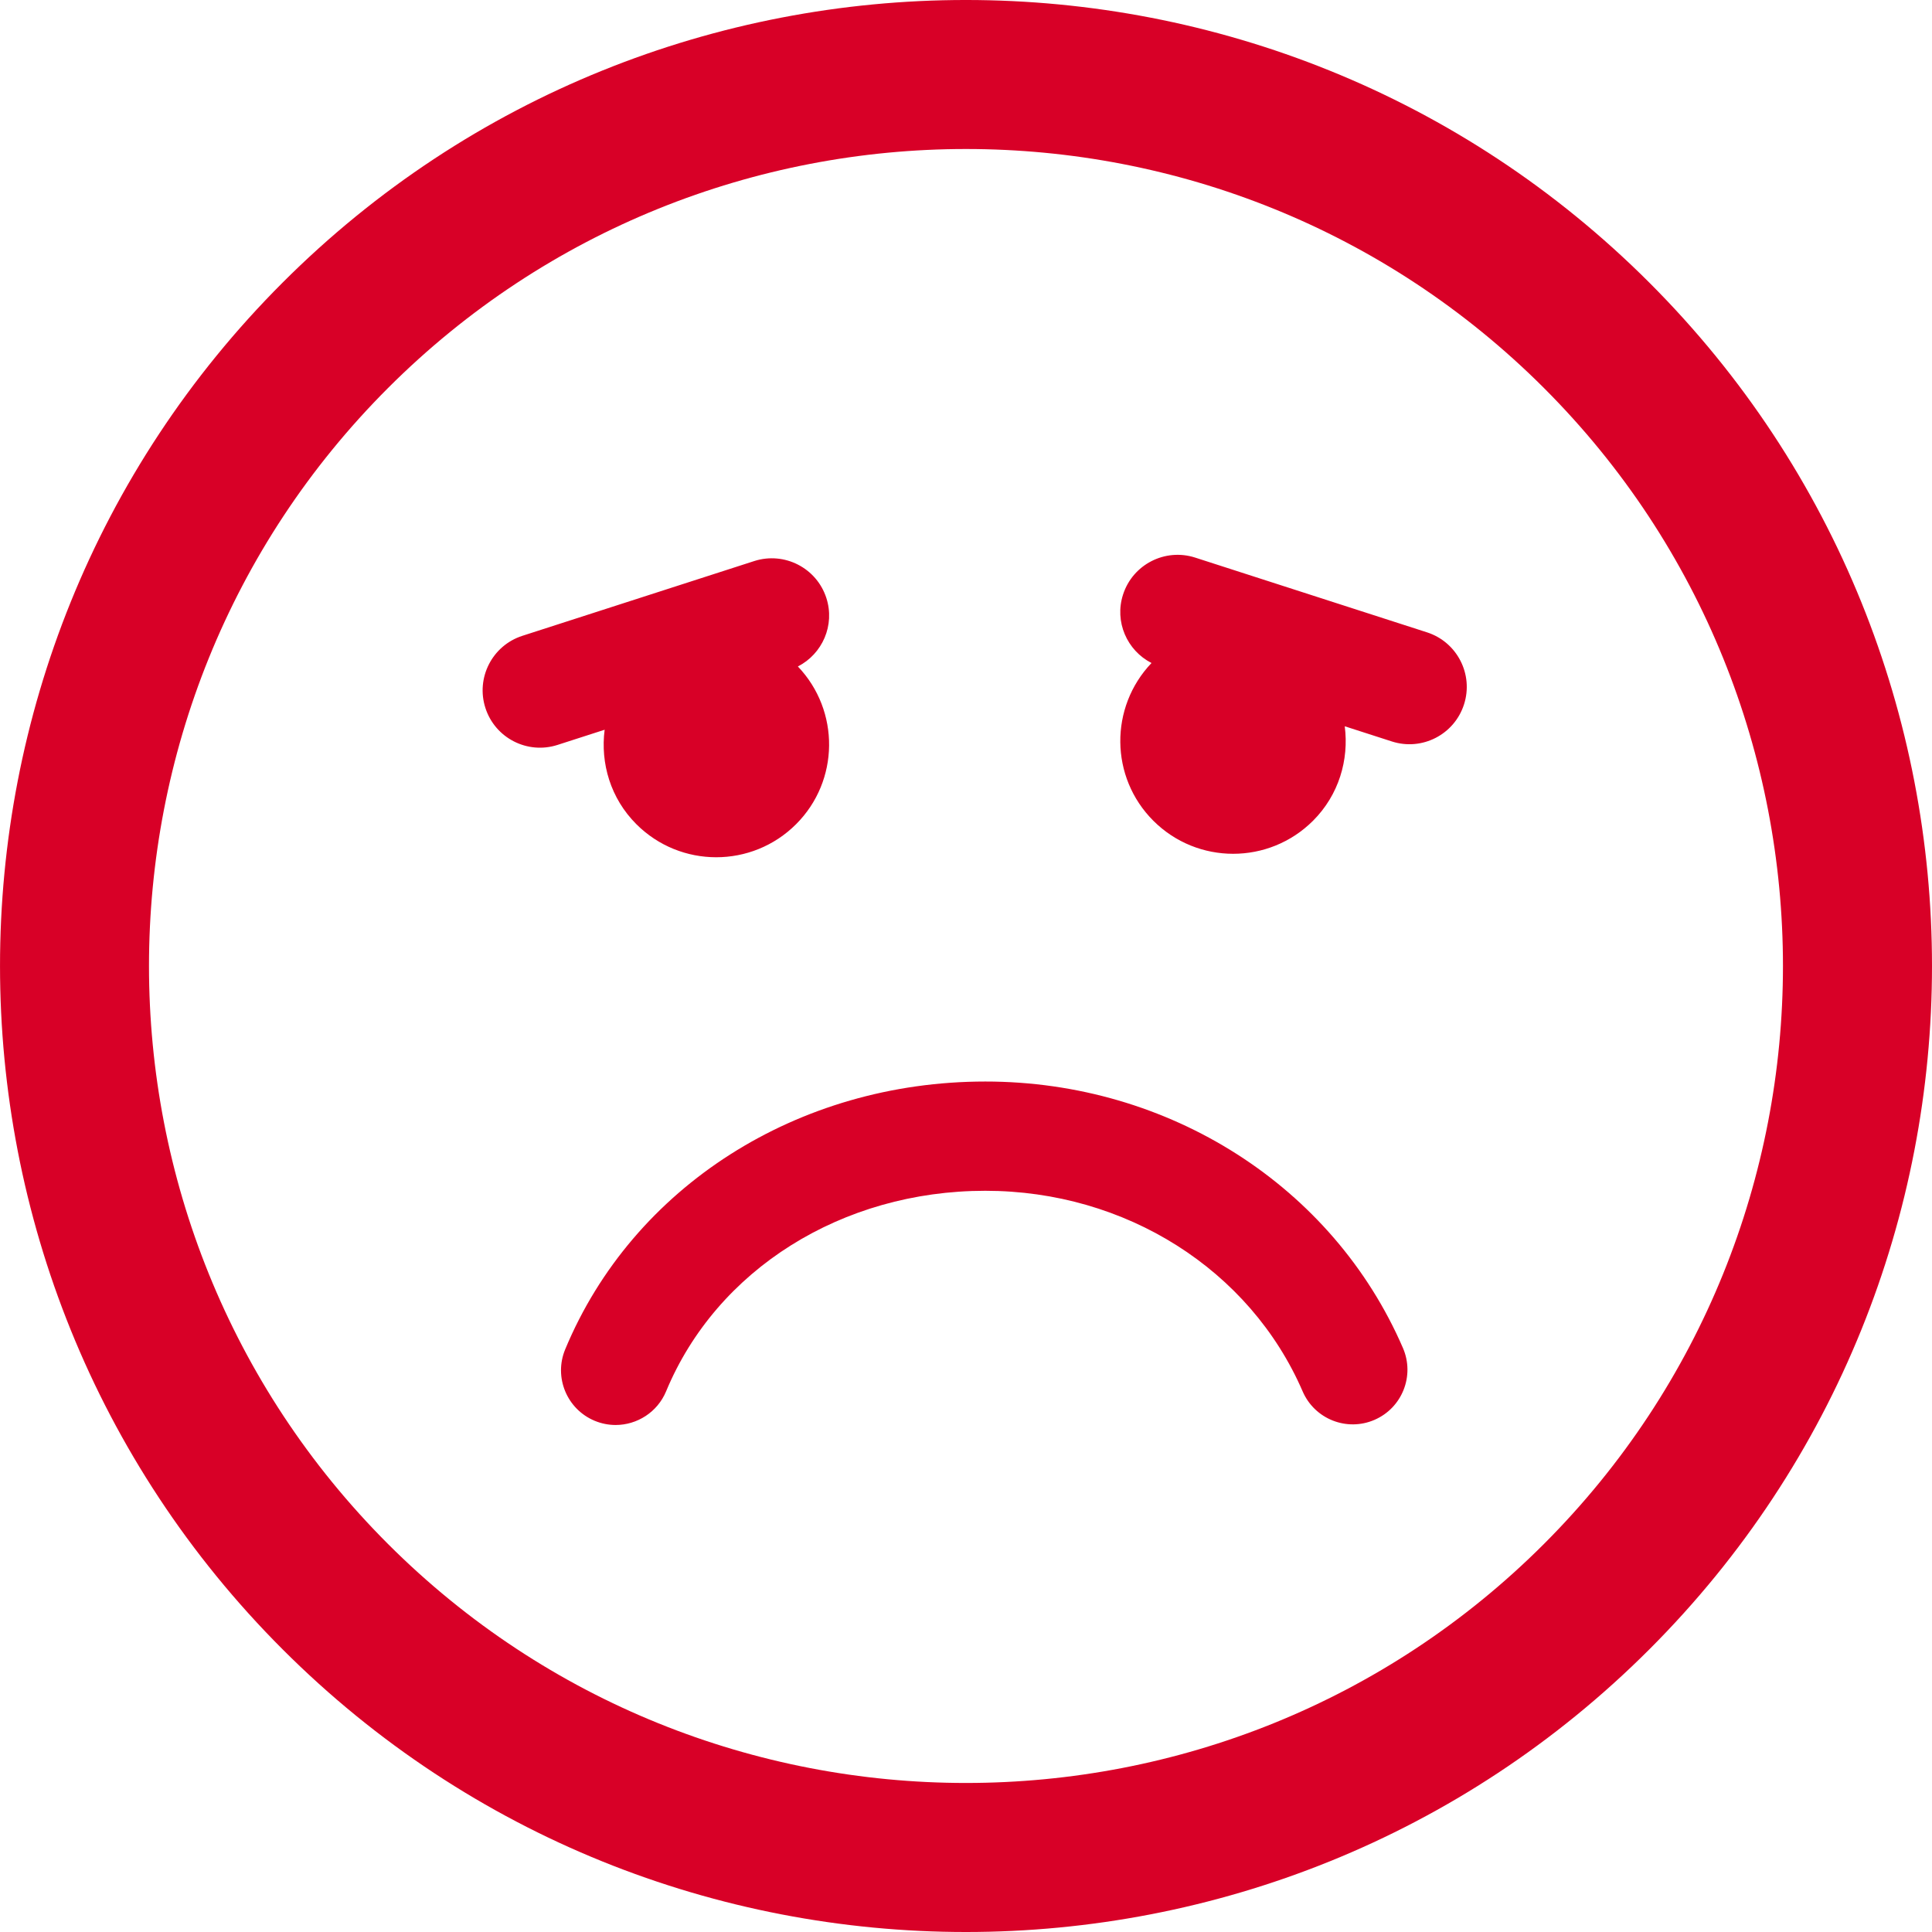 <?xml version="1.0" encoding="iso-8859-1"?>
<!-- Generator: Adobe Illustrator 16.0.0, SVG Export Plug-In . SVG Version: 6.00 Build 0)  -->
<!DOCTYPE svg PUBLIC "-//W3C//DTD SVG 1.1//EN" "http://www.w3.org/Graphics/SVG/1.1/DTD/svg11.dtd">
<svg xmlns="http://www.w3.org/2000/svg" xmlns:xlink="http://www.w3.org/1999/xlink" version="1.1" id="Capa_1" x="0px" y="0px" width="512px" height="512px" viewBox="0 0 106.06 106.06" style="enable-background:new 0 0 106.06 106.06;" xml:space="preserve">
<g>
	<path d="M15.516,15.512C-5.172,36.199-5.17,69.857,15.518,90.547c20.682,20.685,54.341,20.685,75.027-0.005   c20.687-20.685,20.685-54.341,0.002-75.023C69.859-5.172,36.2-5.172,15.516,15.512z M84.757,84.758   c-17.494,17.493-45.96,17.495-63.455,0.003c-17.498-17.498-17.496-45.967,0-63.461C38.797,3.807,67.261,3.805,84.759,21.302   C102.253,38.795,102.251,67.264,84.757,84.758z M77.017,74.001c0.658,1.521-0.042,3.286-1.562,3.944   c-1.521,0.659-3.286-0.042-3.944-1.562c-2.893-6.689-9.73-11.013-17.421-11.013c-7.868,0-14.747,4.32-17.522,11.006   c-0.479,1.152-1.596,1.85-2.771,1.851c-0.384,0-0.773-0.074-1.15-0.23c-1.53-0.637-2.255-2.393-1.62-3.922   c3.71-8.932,12.764-14.703,23.063-14.703C64.174,59.371,73.174,65.113,77.017,74.001z M33.193,40.06l-2.585,0.833   c-1.654,0.533-3.428-0.375-3.961-2.029c-0.533-1.654,0.376-3.427,2.03-3.96l12.728-4.104c1.654-0.531,3.427,0.377,3.96,2.031   c0.48,1.488-0.215,3.065-1.564,3.756c2.316,2.43,2.286,6.274-0.098,8.658c-2.421,2.421-6.349,2.421-8.771-0.002   C33.517,43.828,32.954,41.901,33.193,40.06z M80.368,38.674c-0.533,1.654-2.308,2.563-3.961,2.029l-2.585-0.833   c0.238,1.842-0.324,3.769-1.738,5.183c-2.423,2.423-6.351,2.423-8.771,0.002c-2.385-2.384-2.414-6.229-0.099-8.658   c-1.349-0.69-2.044-2.268-1.563-3.756c0.532-1.654,2.306-2.563,3.96-2.031l12.728,4.104C79.992,35.247,80.902,37.02,80.368,38.674z   " fill="#D80027"/>
</g>
<g>
</g>
<g>
</g>
<g>
</g>
<g>
</g>
<g>
</g>
<g>
</g>
<g>
</g>
<g>
</g>
<g>
</g>
<g>
</g>
<g>
</g>
<g>
</g>
<g>
</g>
<g>
</g>
<g>
</g>
</svg>

